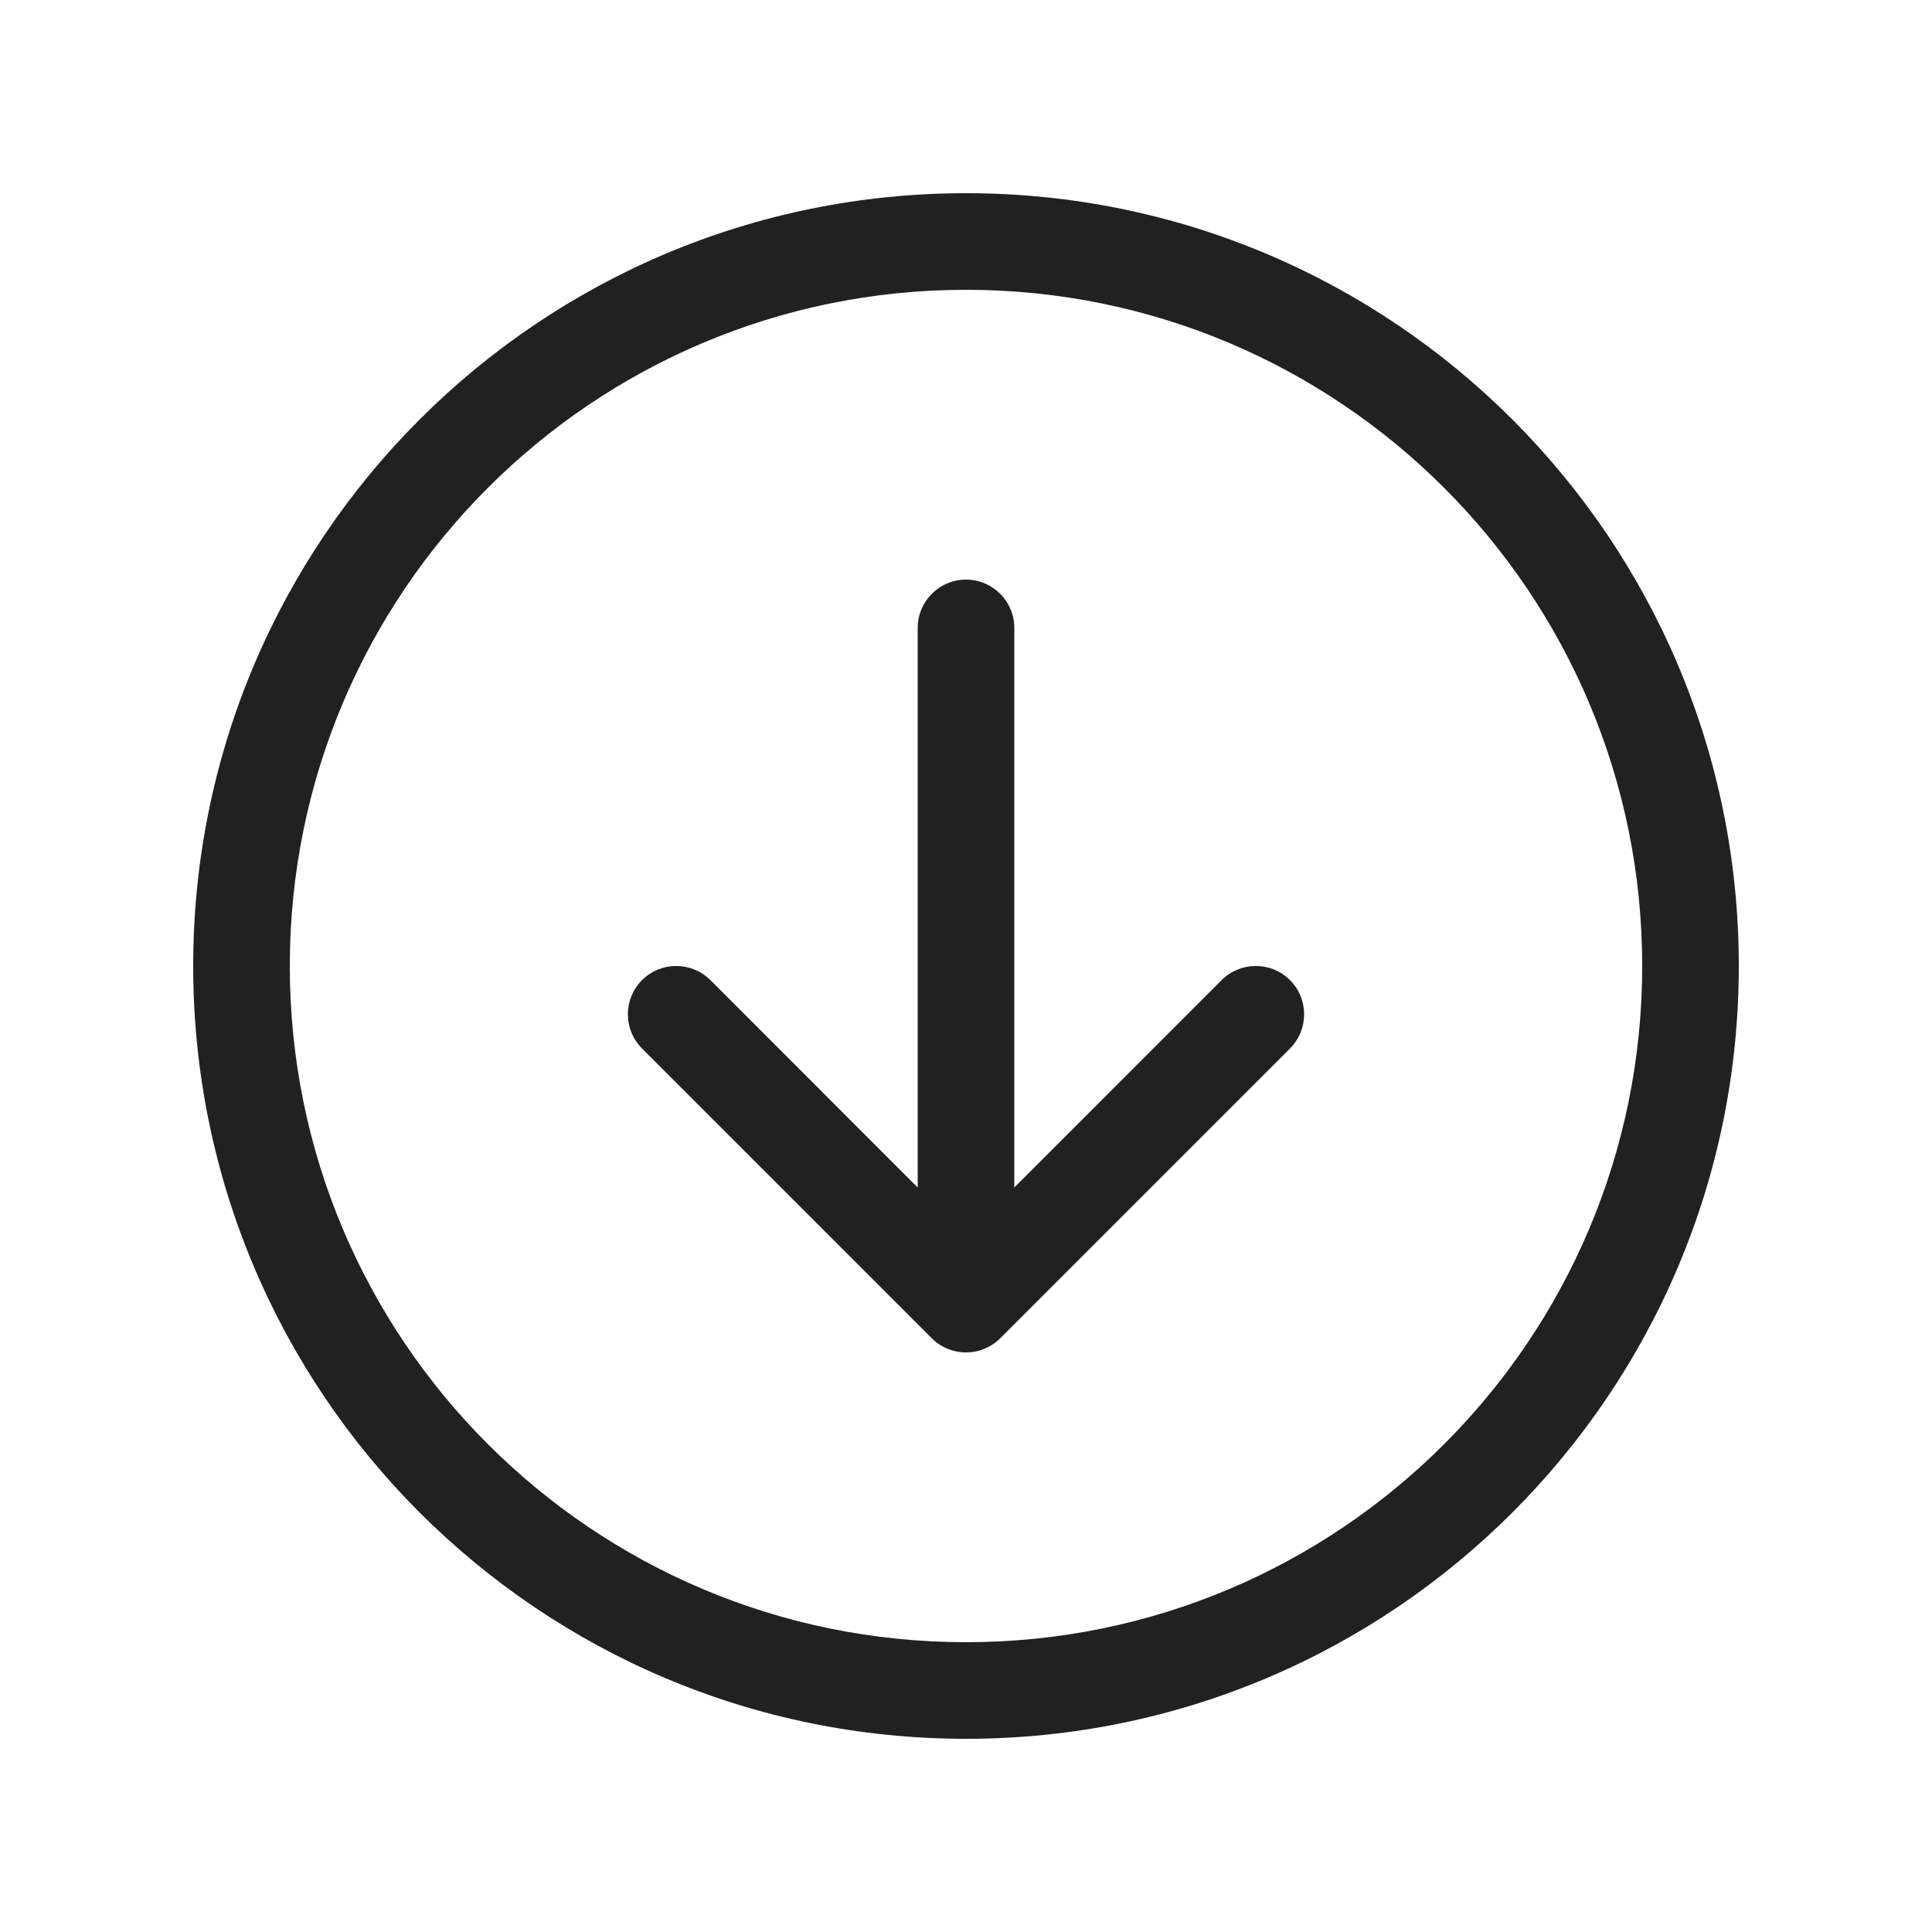 <svg width="20" height="20" viewBox="0 0 20 20" fill="none" xmlns="http://www.w3.org/2000/svg">
<path d="M13.354 10.854L10.354 13.854C10.158 14.049 9.842 14.049 9.646 13.854L6.646 10.854C6.451 10.658 6.451 10.342 6.646 10.146C6.842 9.951 7.158 9.951 7.354 10.146L9.5 12.293L9.5 6.5C9.5 6.224 9.724 6 10 6C10.276 6 10.5 6.224 10.5 6.5V12.293L12.646 10.146C12.842 9.951 13.158 9.951 13.354 10.146C13.549 10.342 13.549 10.658 13.354 10.854ZM10 18C14.418 18 18 14.418 18 10C18 5.582 14.418 2 10 2C5.582 2 2 5.582 2 10C2 14.418 5.582 18 10 18ZM17 10C17 13.866 13.866 17 10 17C6.134 17 3 13.866 3 10C3 6.134 6.134 3 10 3C13.866 3 17 6.134 17 10Z" fill="#212121"/>
</svg>
